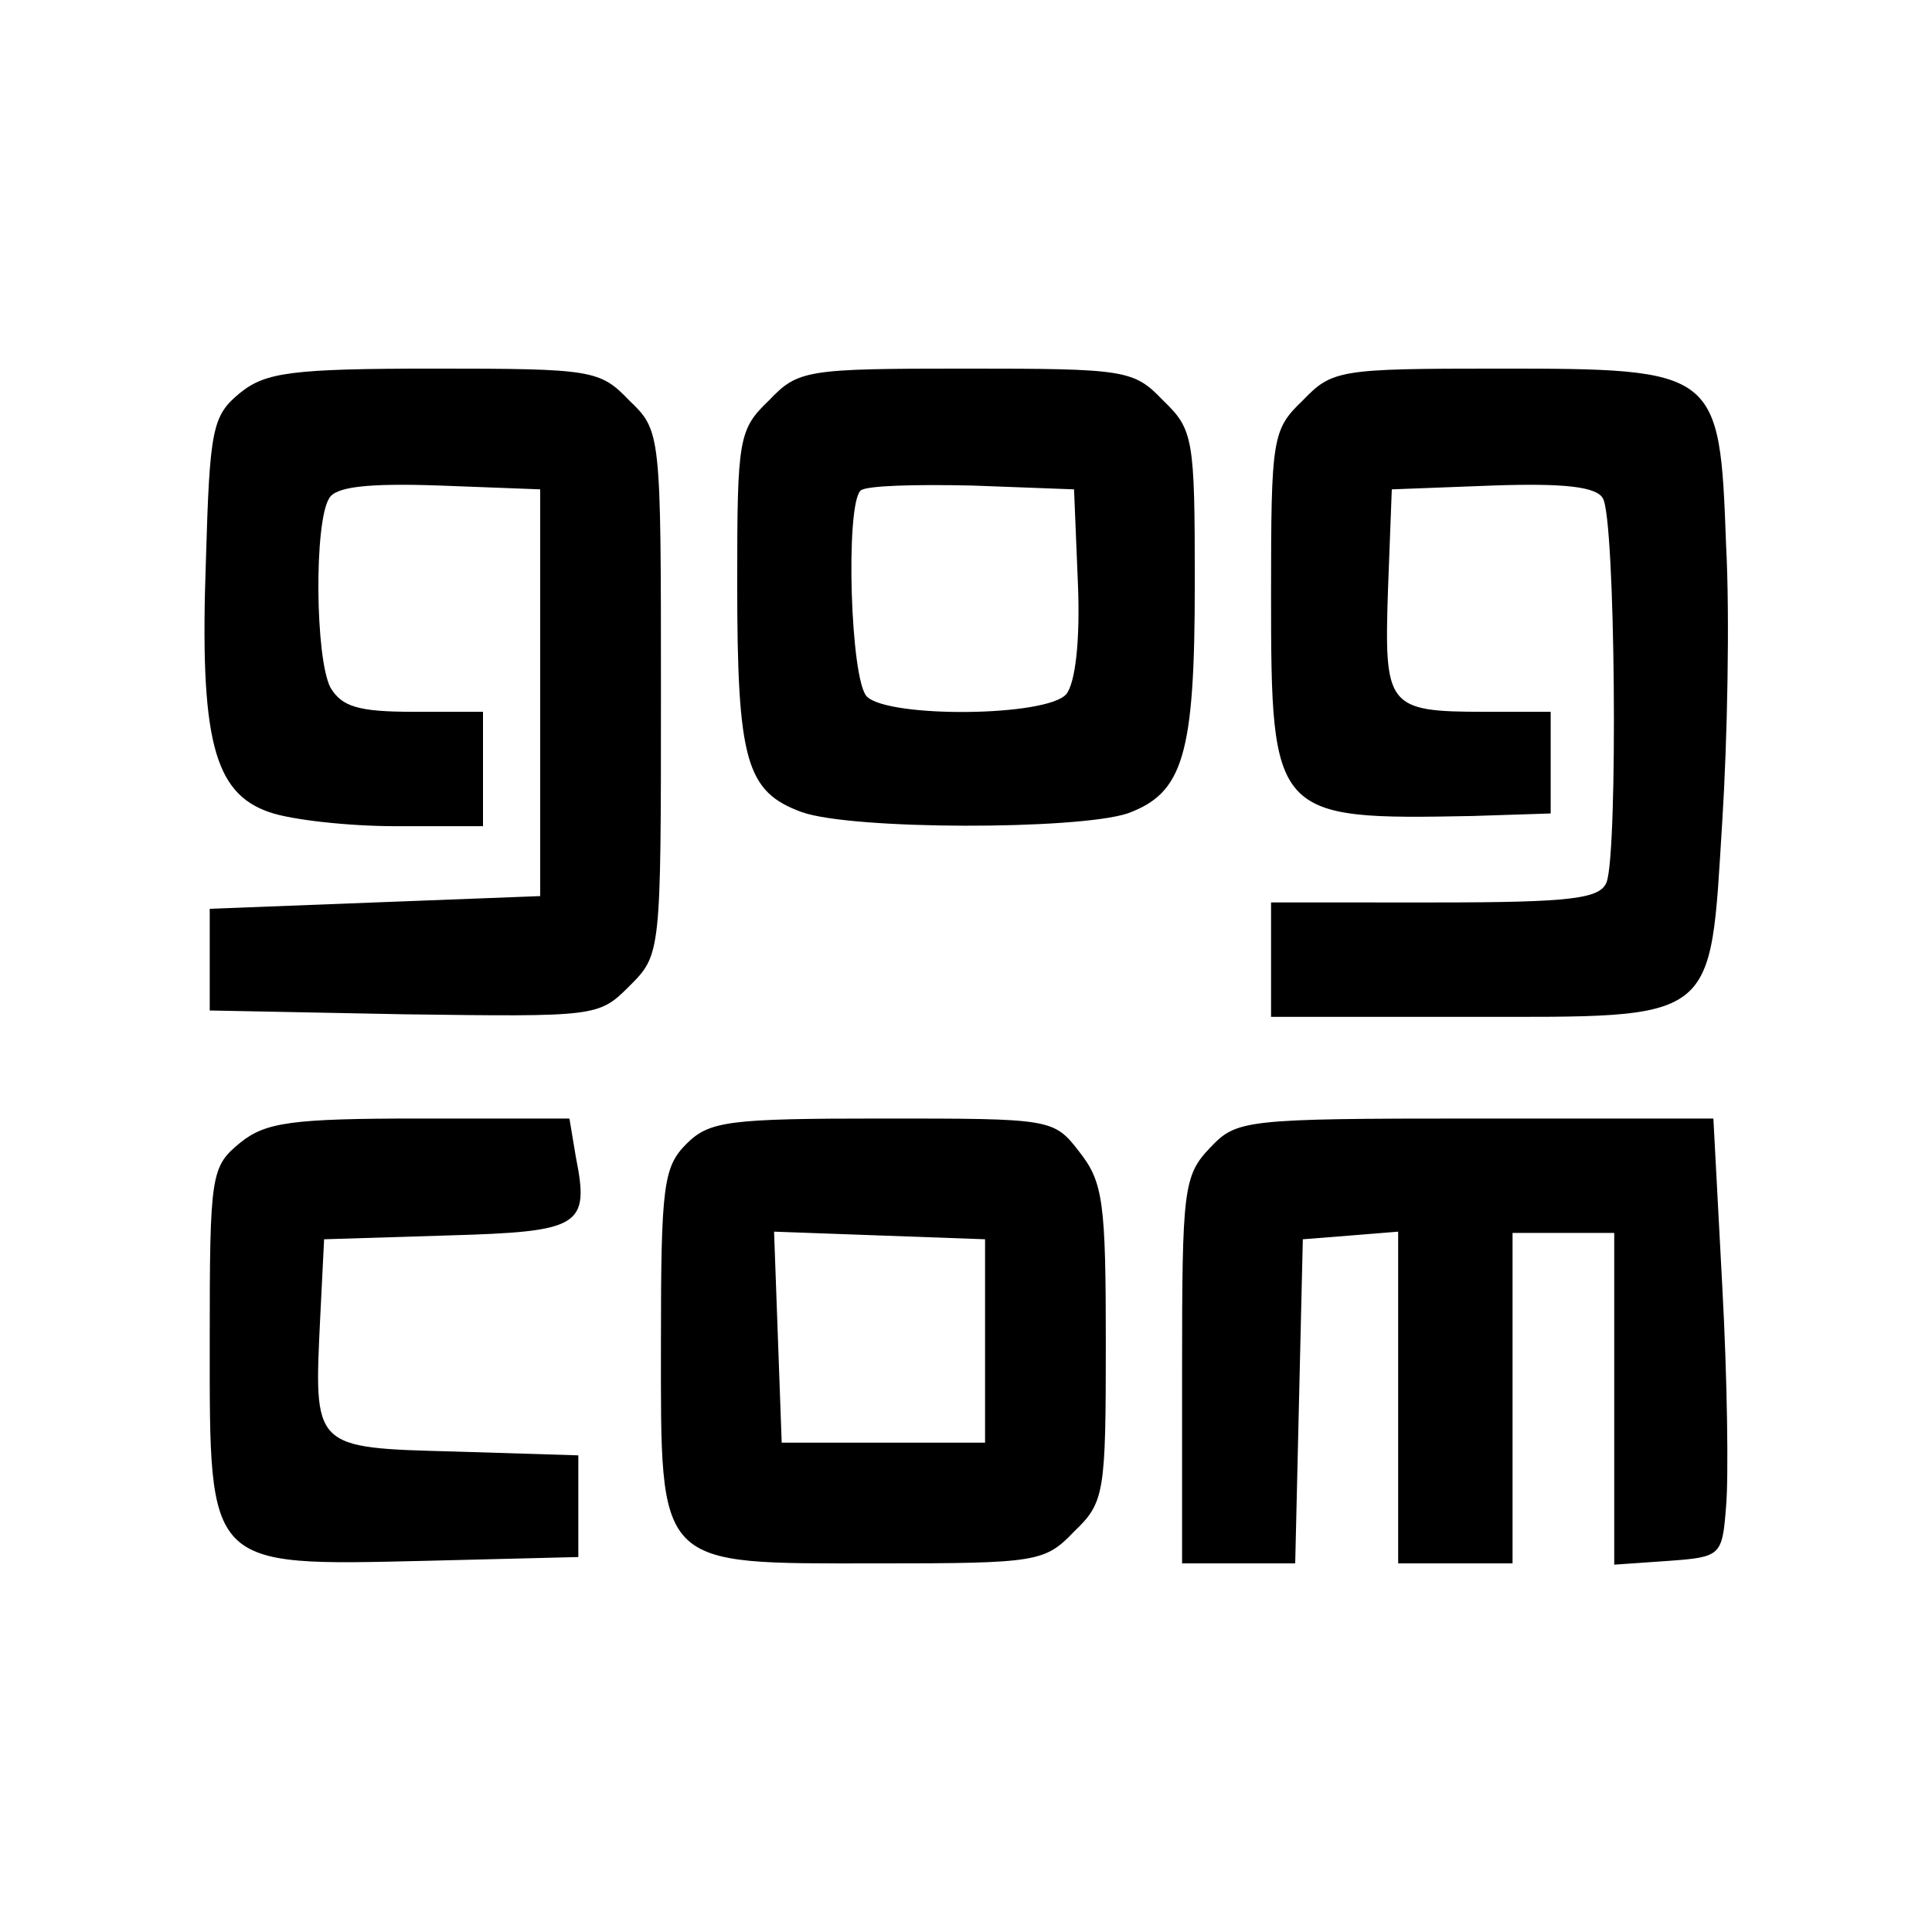 <svg version="1" xmlns="http://www.w3.org/2000/svg" width="202.667" height="202.667" viewBox="0 0 152 152"><path d="M18.9 30.9c-2.2 1.8-2.4 2.8-2.7 13.2-.5 14 .6 18.3 5 19.8 1.7.6 6.2 1.1 9.9 1.1H38v-9h-5.5c-4.3 0-5.6-.4-6.5-1.9-1.2-2.3-1.3-13-.1-14.9.5-.9 3-1.2 8.7-1l7.9.3v32l-13 .5-13 .5v8l15.3.3c15.1.2 15.3.2 17.7-2.2C52 75.1 52 75.1 52 54.5c0-20.5 0-20.6-2.5-23-2.3-2.4-2.9-2.5-15.3-2.5-11.3 0-13.3.3-15.3 1.9zM60.5 31.5c-2.4 2.3-2.5 3-2.5 14.4 0 14 .7 16.4 5.1 18 4 1.4 21.6 1.4 25.6.1 4.4-1.6 5.3-4.6 5.3-18.1 0-11.4-.1-12.1-2.5-14.4C89.2 29.1 88.6 29 76 29s-13.2.1-15.5 2.5zm24.3 14.3c.2 4.6-.2 7.9-.9 8.8-1.5 1.8-14 1.9-15.7.2-1.3-1.3-1.7-15-.5-16.2.4-.4 4.3-.5 8.8-.4l8 .3.3 7.3zM102.5 31.5c-2.4 2.3-2.5 2.9-2.5 15.3 0 17.5.2 17.7 15.8 17.4l6.2-.2v-8h-5.2c-7.7 0-7.9-.4-7.6-9.6l.3-7.9 7.9-.3c5.7-.2 8.2.1 8.7 1 1 1.5 1.2 27.8.3 30.2-.5 1.3-2.7 1.6-13.5 1.6H100v9h15.5c19.8 0 19 .6 20-15.4.4-6.3.6-16.1.3-21.7-.5-13.8-.6-13.9-18-13.9-12.4 0-13 .1-15.3 2.5zM18.9 89.9c-2.3 1.9-2.4 2.4-2.4 15.6 0 17.9-.3 17.7 16.9 17.3l12.1-.3v-8l-9.7-.3c-11.3-.3-11.1-.2-10.6-10.7l.3-6 9.7-.3c10.5-.3 11.2-.7 10.1-6.2l-.5-3H33c-10.1 0-12.1.3-14.1 1.9zM54 90c-1.8 1.8-2 3.3-2 15.5 0 18-.5 17.5 17 17.5 12.6 0 13.2-.1 15.5-2.5 2.4-2.3 2.5-3 2.5-14.8 0-11.1-.2-12.7-2.1-15.1-2-2.6-2.2-2.6-15.5-2.6-12.1 0-13.6.2-15.4 2zm23.5 15.5v8h-16l-.3-8.3-.3-8.3 8.3.3 8.3.3v8zM95.2 90.3c-2.1 2.2-2.2 3.3-2.2 17.5V123h8.9l.3-12.8.3-12.7 3.8-.3 3.7-.3V123h9V97h8v26.1l4.3-.3c4.1-.3 4.2-.4 4.5-4.3.2-2.2.1-10-.3-17.3l-.7-13.2h-18.7c-18.3 0-18.8.1-20.9 2.3z"/></svg>